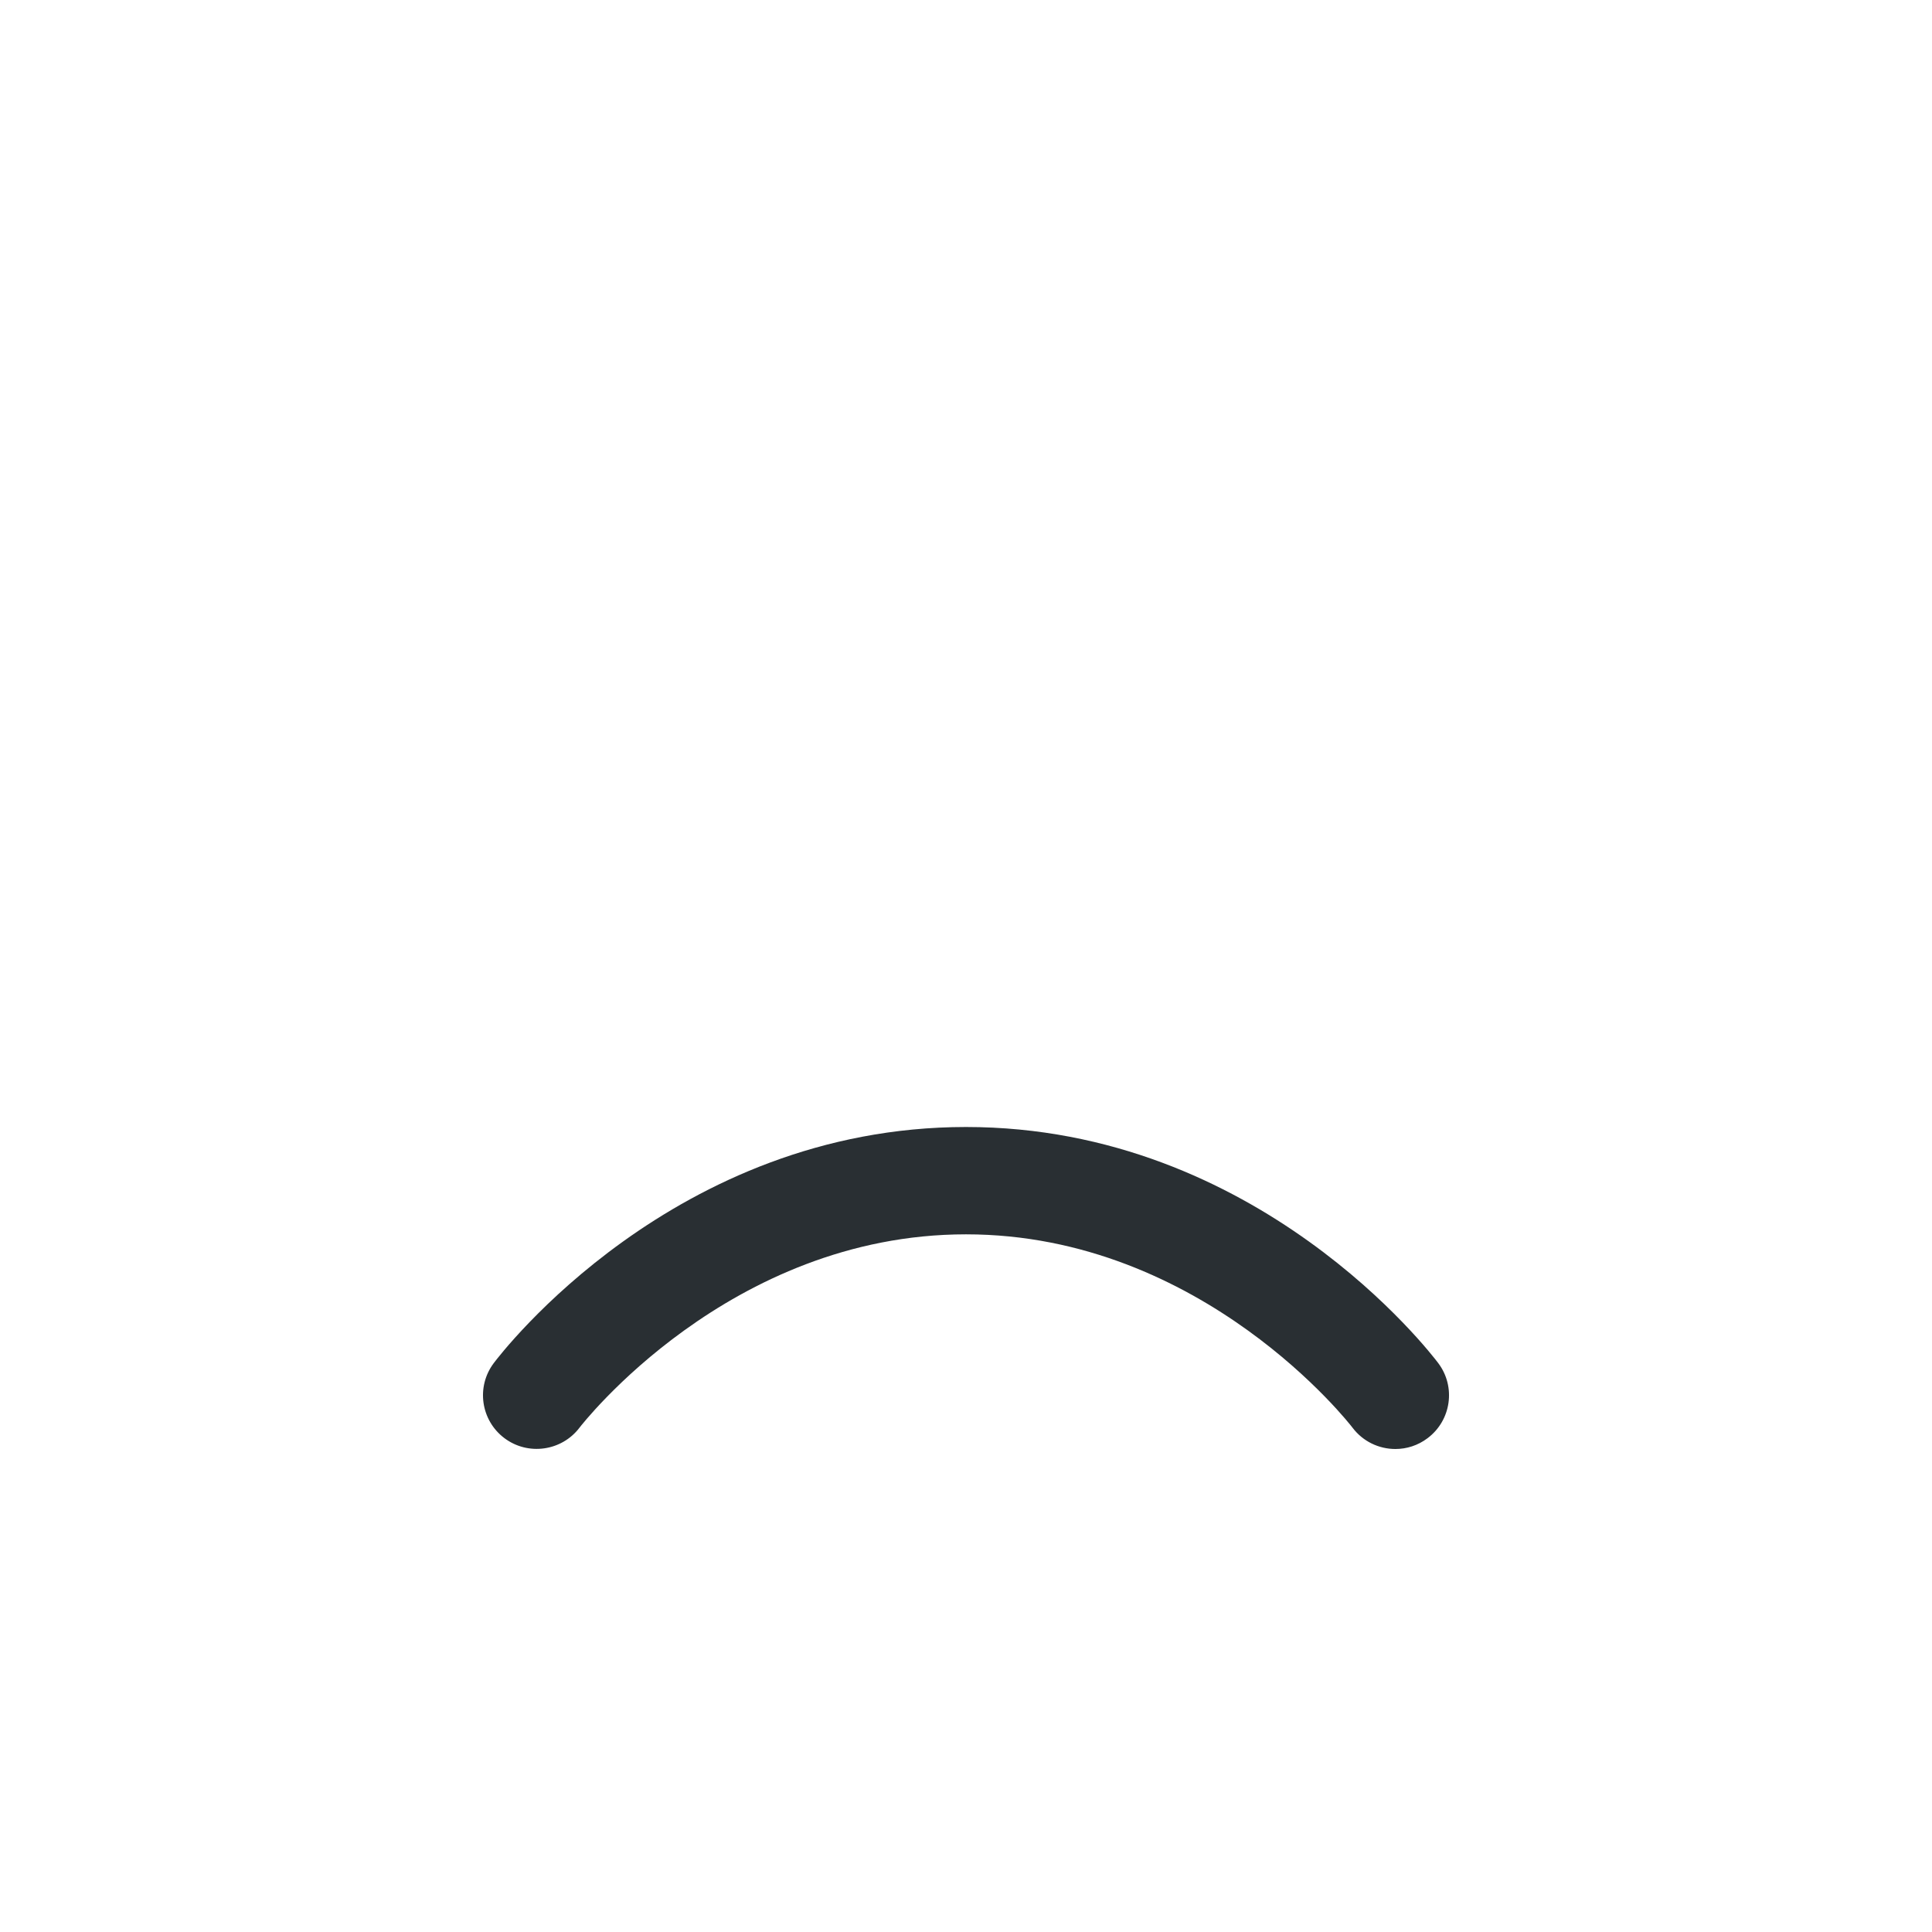 <svg width="36" height="36" viewBox="0 0 36 36" fill="none" xmlns="http://www.w3.org/2000/svg">
<path d="M26.001 27C25.696 27 25.397 26.862 25.2 26.6C25.175 26.566 22.418 23 18 23C13.583 23 10.826 26.566 10.798 26.603C10.465 27.041 9.837 27.128 9.398 26.797C8.958 26.465 8.869 25.841 9.2 25.4C9.335 25.22 12.562 21 18 21C23.438 21 26.665 25.221 26.8 25.4C27.132 25.841 27.042 26.468 26.6 26.799C26.42 26.935 26.21 27 26.001 27Z" fill="#292F33"/>
</svg>
